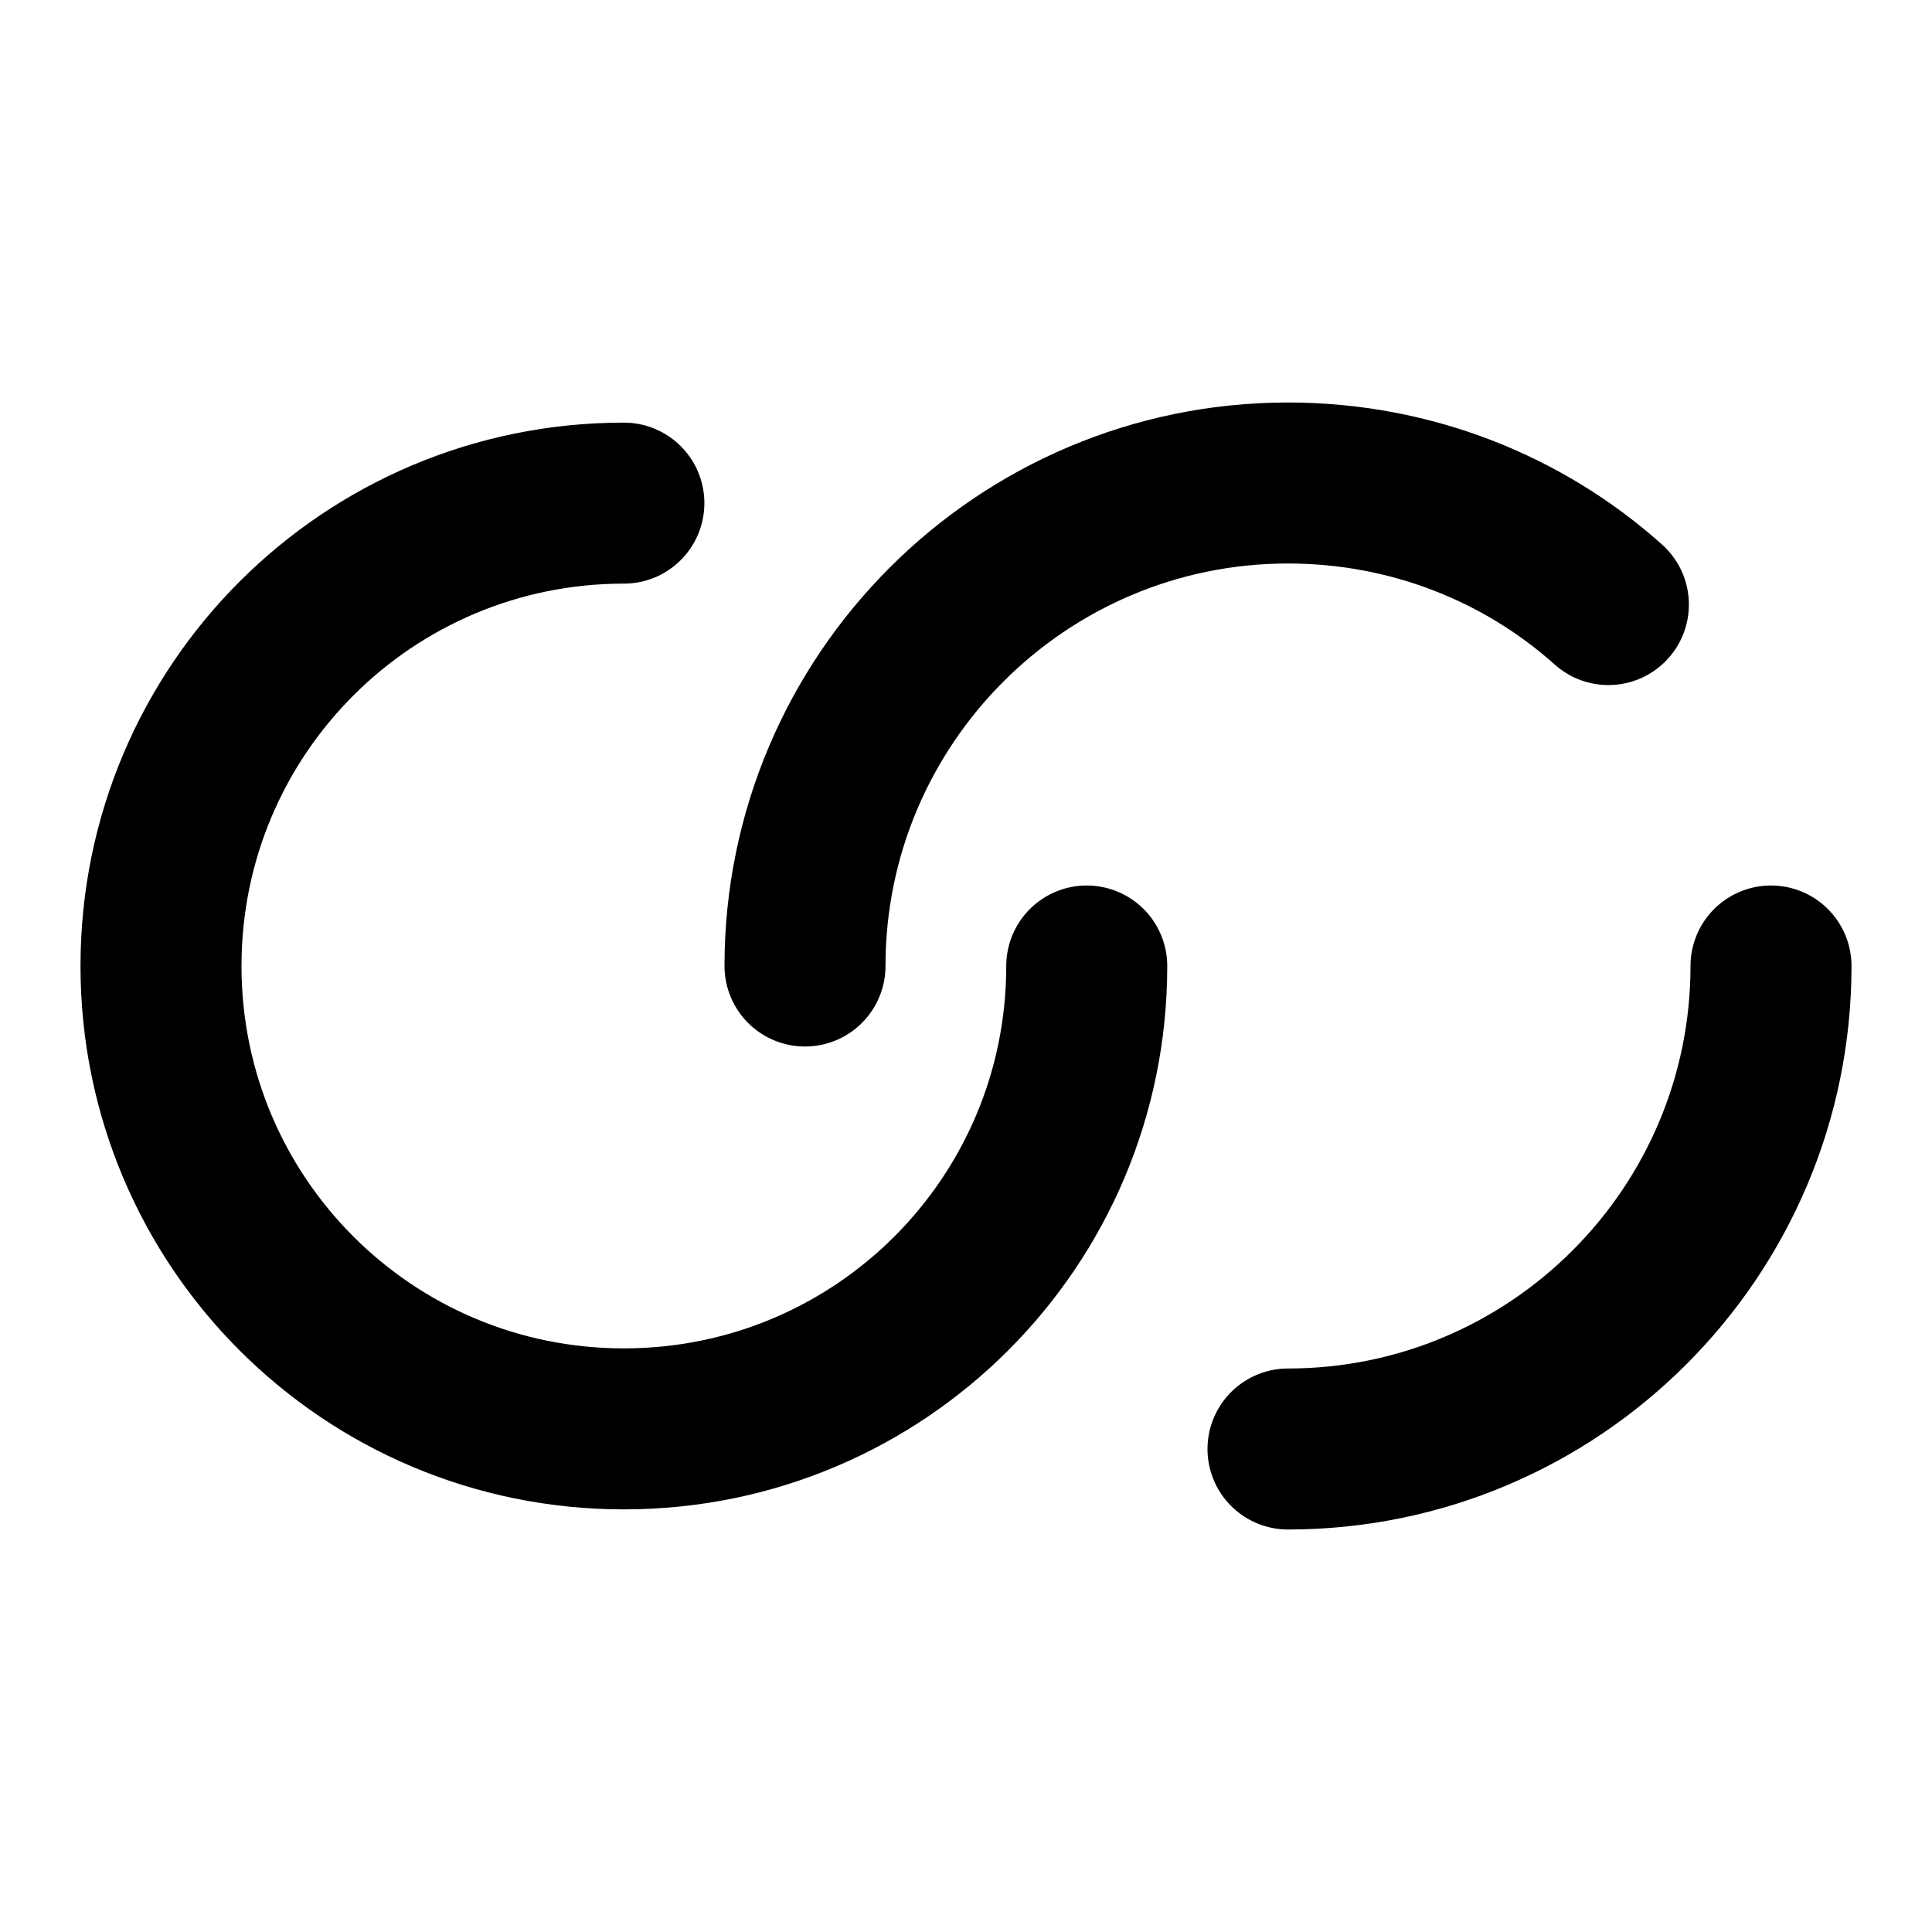 <svg xmlns="http://www.w3.org/2000/svg" width="24" height="24" viewBox="0 0 24 24" fill="none" stroke="currentColor" stroke-width="2" stroke-linecap="round" stroke-linejoin="round" class="feather feather-link-1"><path d="M13.5 12c0 3.18-2.57 5.75-5.75 5.75S2 15.18 2 12s2.57-5.75 5.75-5.75"></path><path d="M22 12c0 3.31-2.69 6-6 6"></path><path d="M10 12c0-3.31 2.69-6 6-6 1.53 0 2.93.57 3.98 1.51"></path></svg>